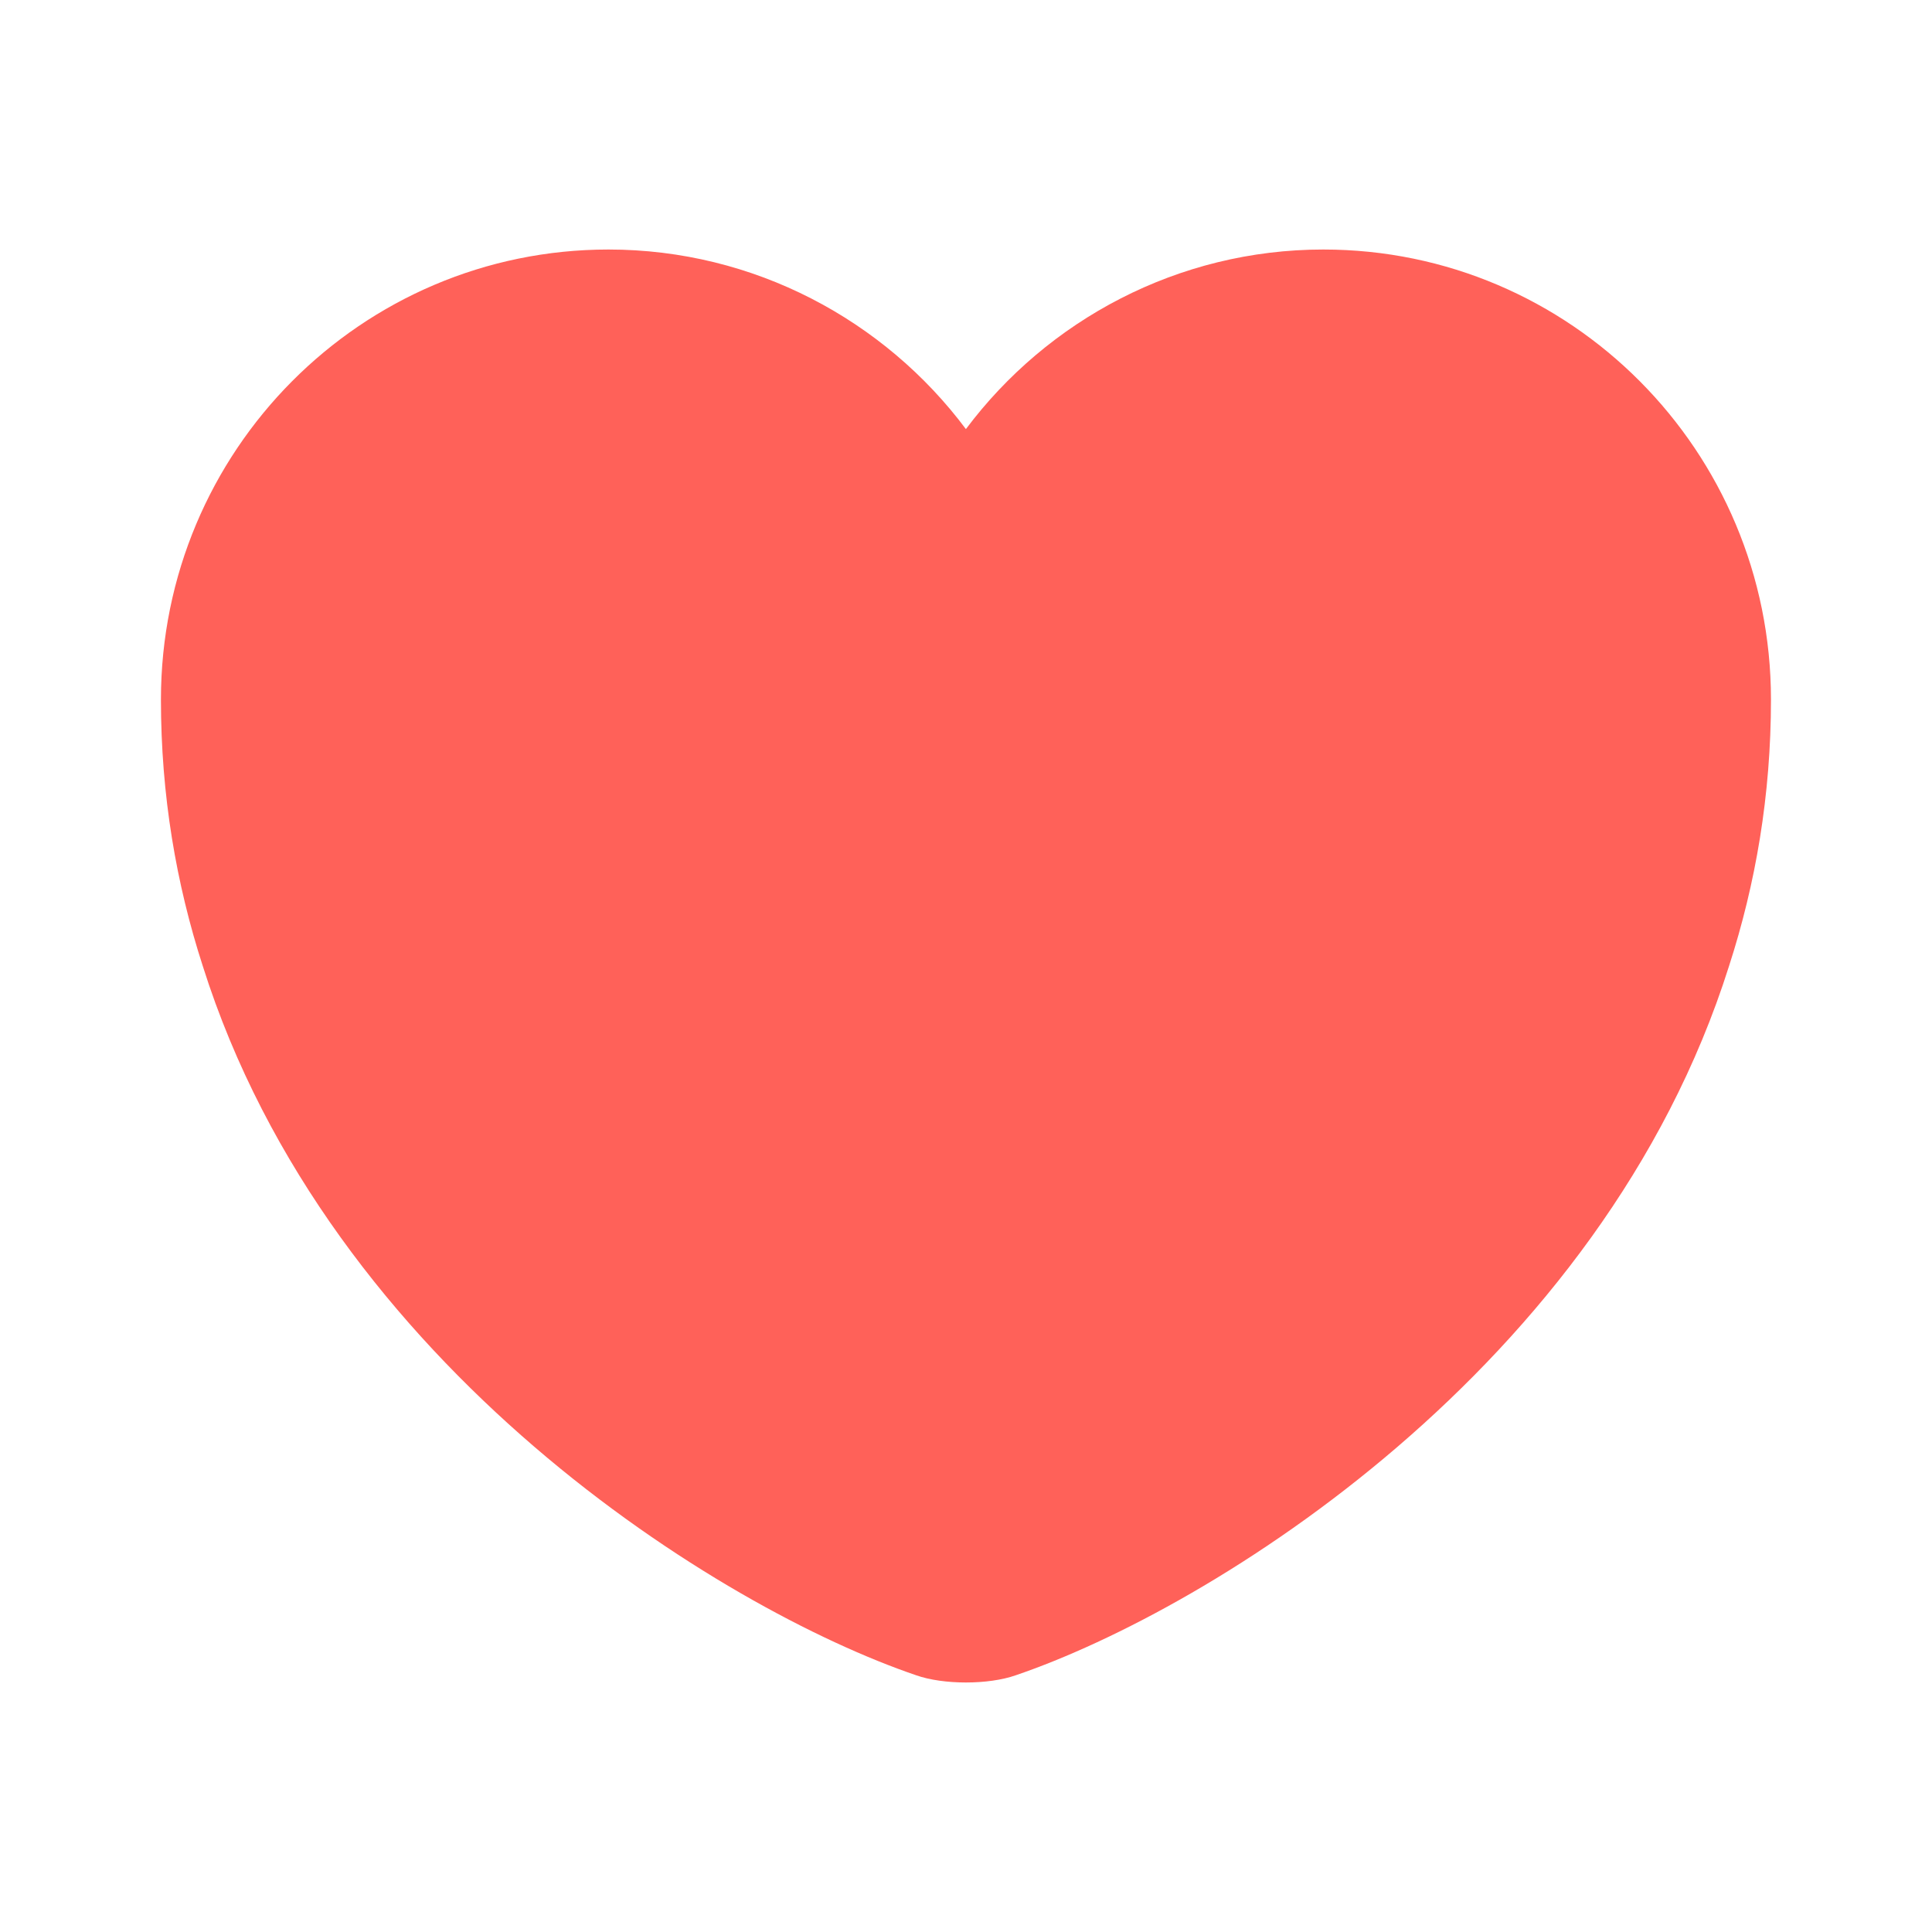 <svg width="20" height="20" viewBox="0 0 20 20" fill="none" xmlns="http://www.w3.org/2000/svg">
<path d="M13.699 2.583C12.191 2.583 10.841 3.317 9.999 4.442C9.158 3.317 7.808 2.583 6.299 2.583C3.741 2.583 1.666 4.667 1.666 7.242C1.666 8.233 1.824 9.15 2.099 10C3.416 14.167 7.474 16.658 9.483 17.342C9.766 17.442 10.233 17.442 10.516 17.342C12.524 16.658 16.583 14.167 17.899 10C18.174 9.15 18.333 8.233 18.333 7.242C18.333 4.667 16.258 2.583 13.699 2.583Z" fill="#FF6159"/>
</svg>
